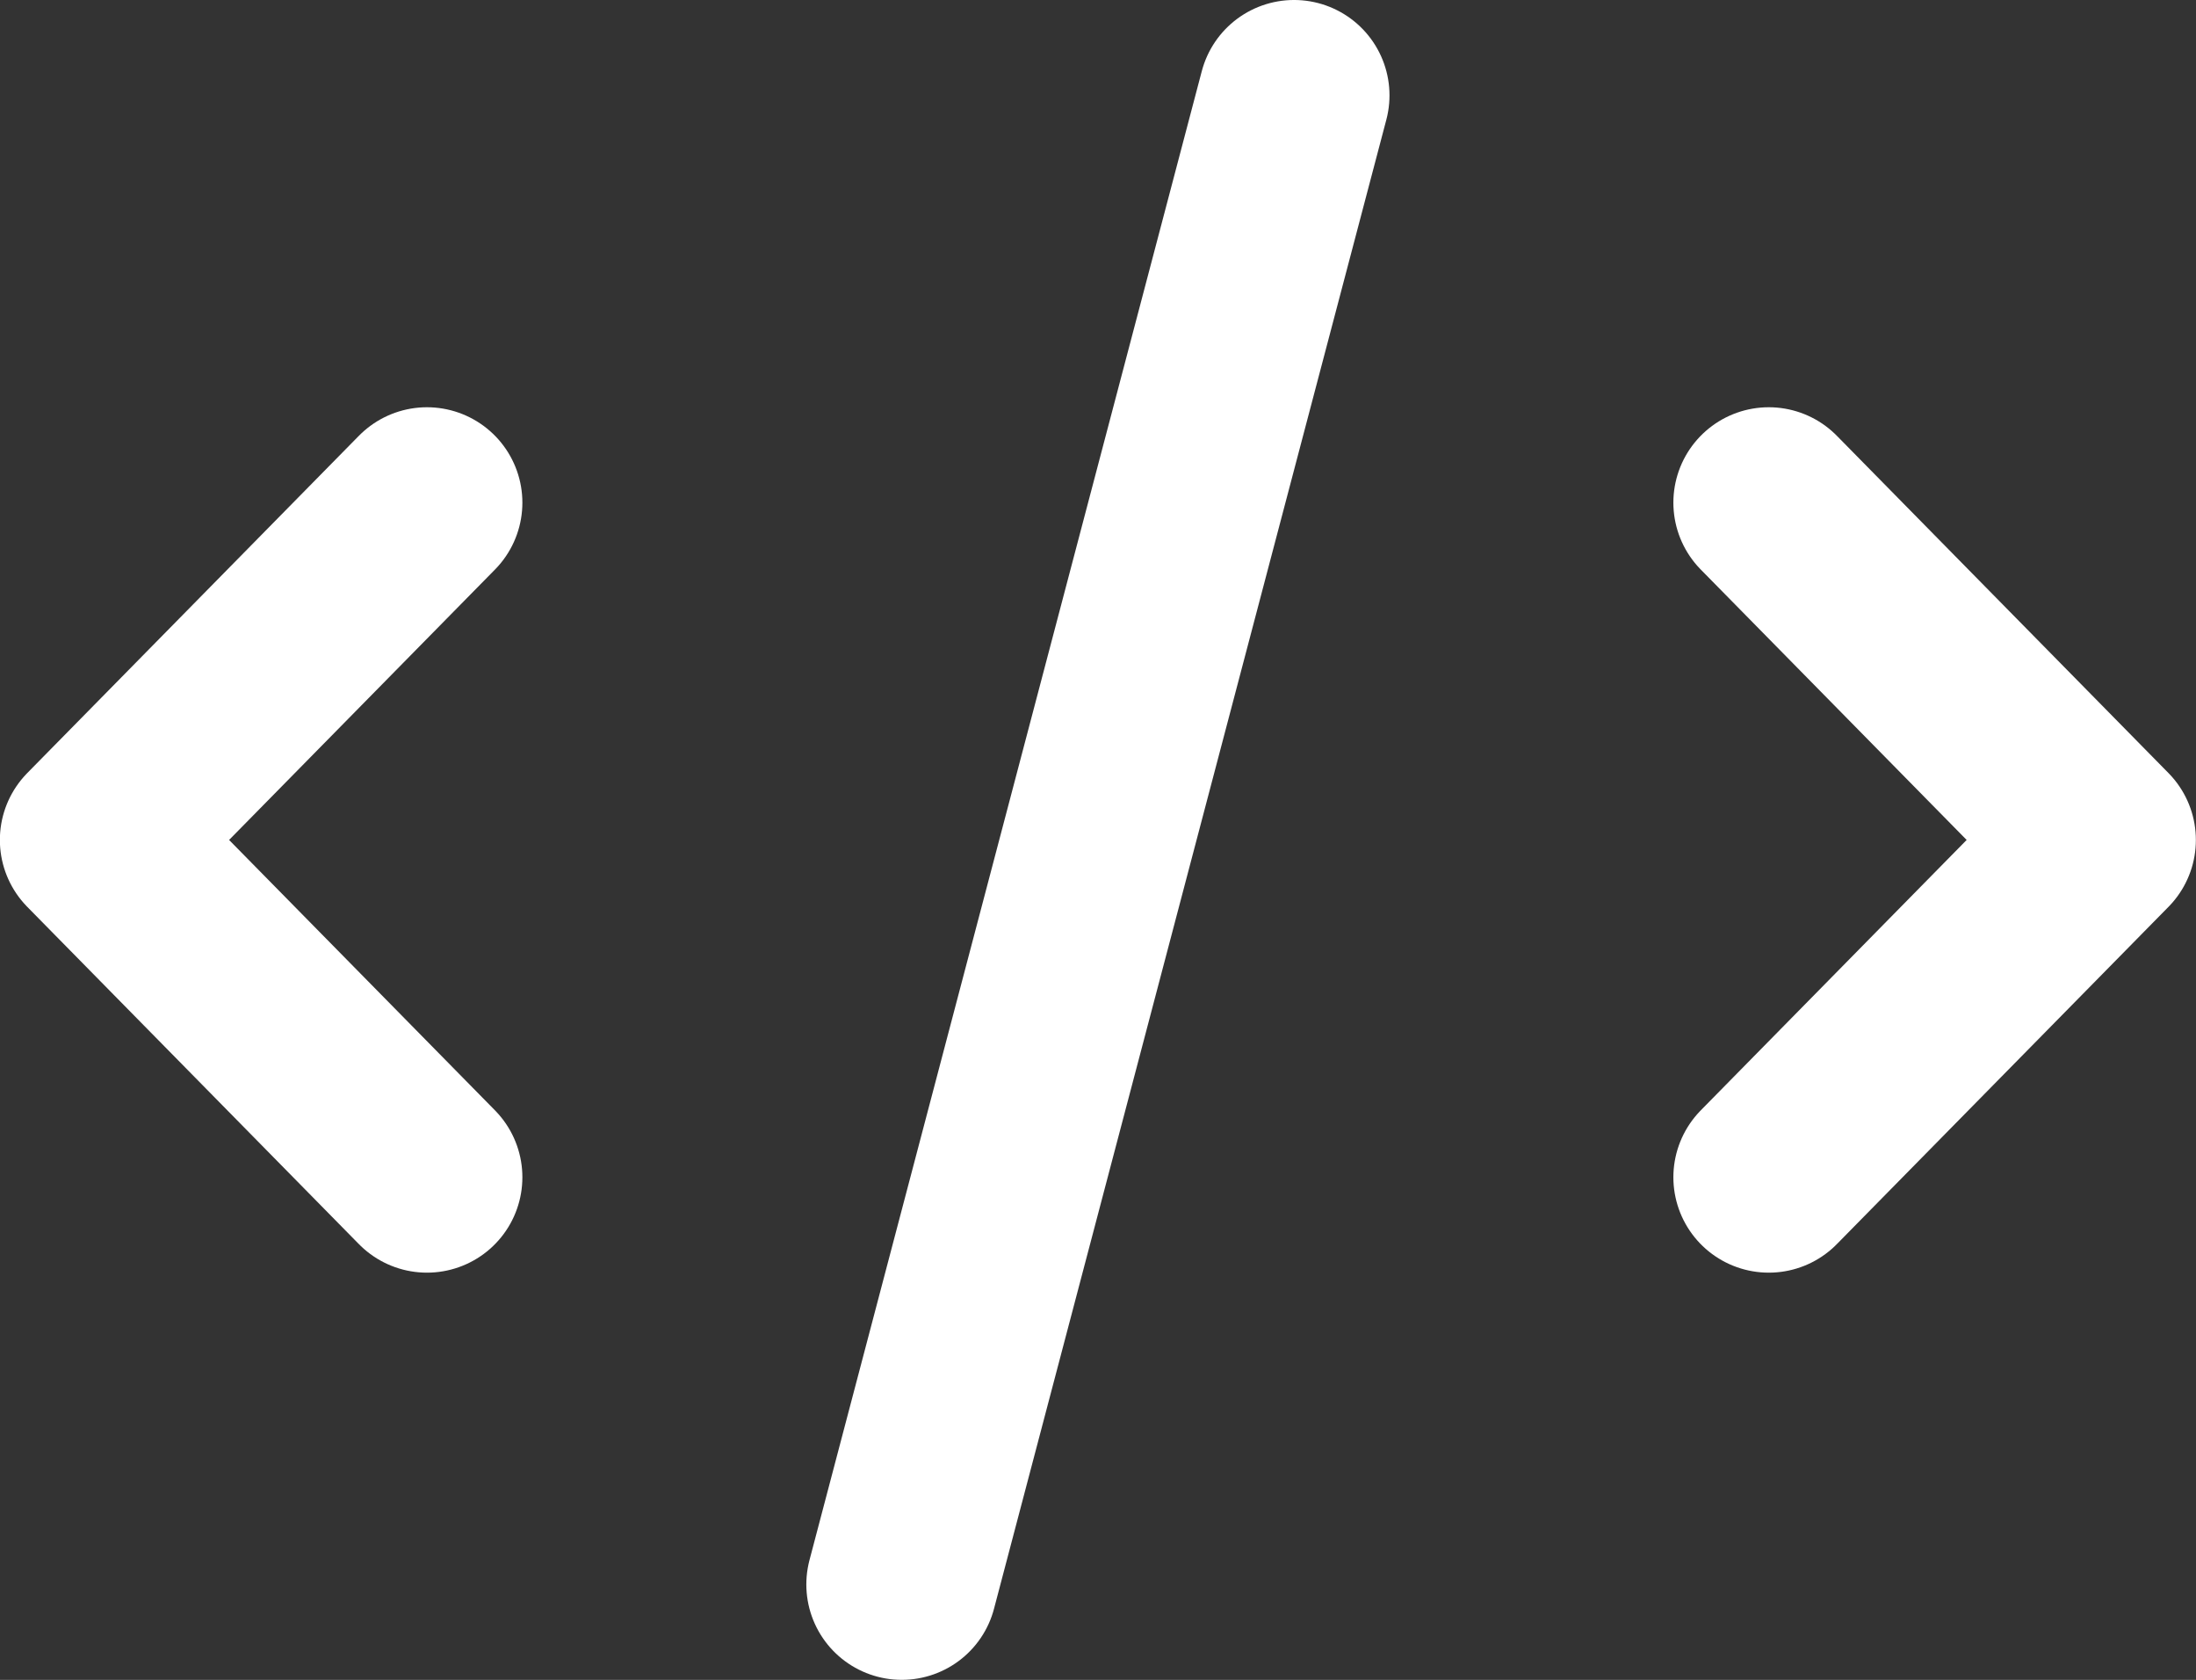 <?xml version="1.0" encoding="UTF-8"?>
<svg width="172.61mm" height="132.07mm" version="1.1" viewBox="0 0 172.61 132.07" xmlns="http://www.w3.org/2000/svg" xmlns:cc="http://creativecommons.org/ns#" xmlns:dc="http://purl.org/dc/elements/1.1/" xmlns:rdf="http://www.w3.org/1999/02/22-rdf-syntax-ns#">
 <rect x="0" y="0" width="172.61" height="132.07" fill="#333333" stroke="none"/>
 <g transform="translate(-119.32 63.013)">
  <g transform="translate(284.72 66.656)" fill="none" stroke="#fff" stroke-linecap="round" stroke-width="15">
   <path d="m-63.683-122.17-30.838 117.07"/>
   <path d="m-131.84-37.113-26.07-26.519m26.07-26.519-26.07 26.519"/>
   <path d="m-26.37-37.113 26.07-26.519m-26.07-26.519 26.07 26.519"/>
  </g>
 </g>
</svg>
